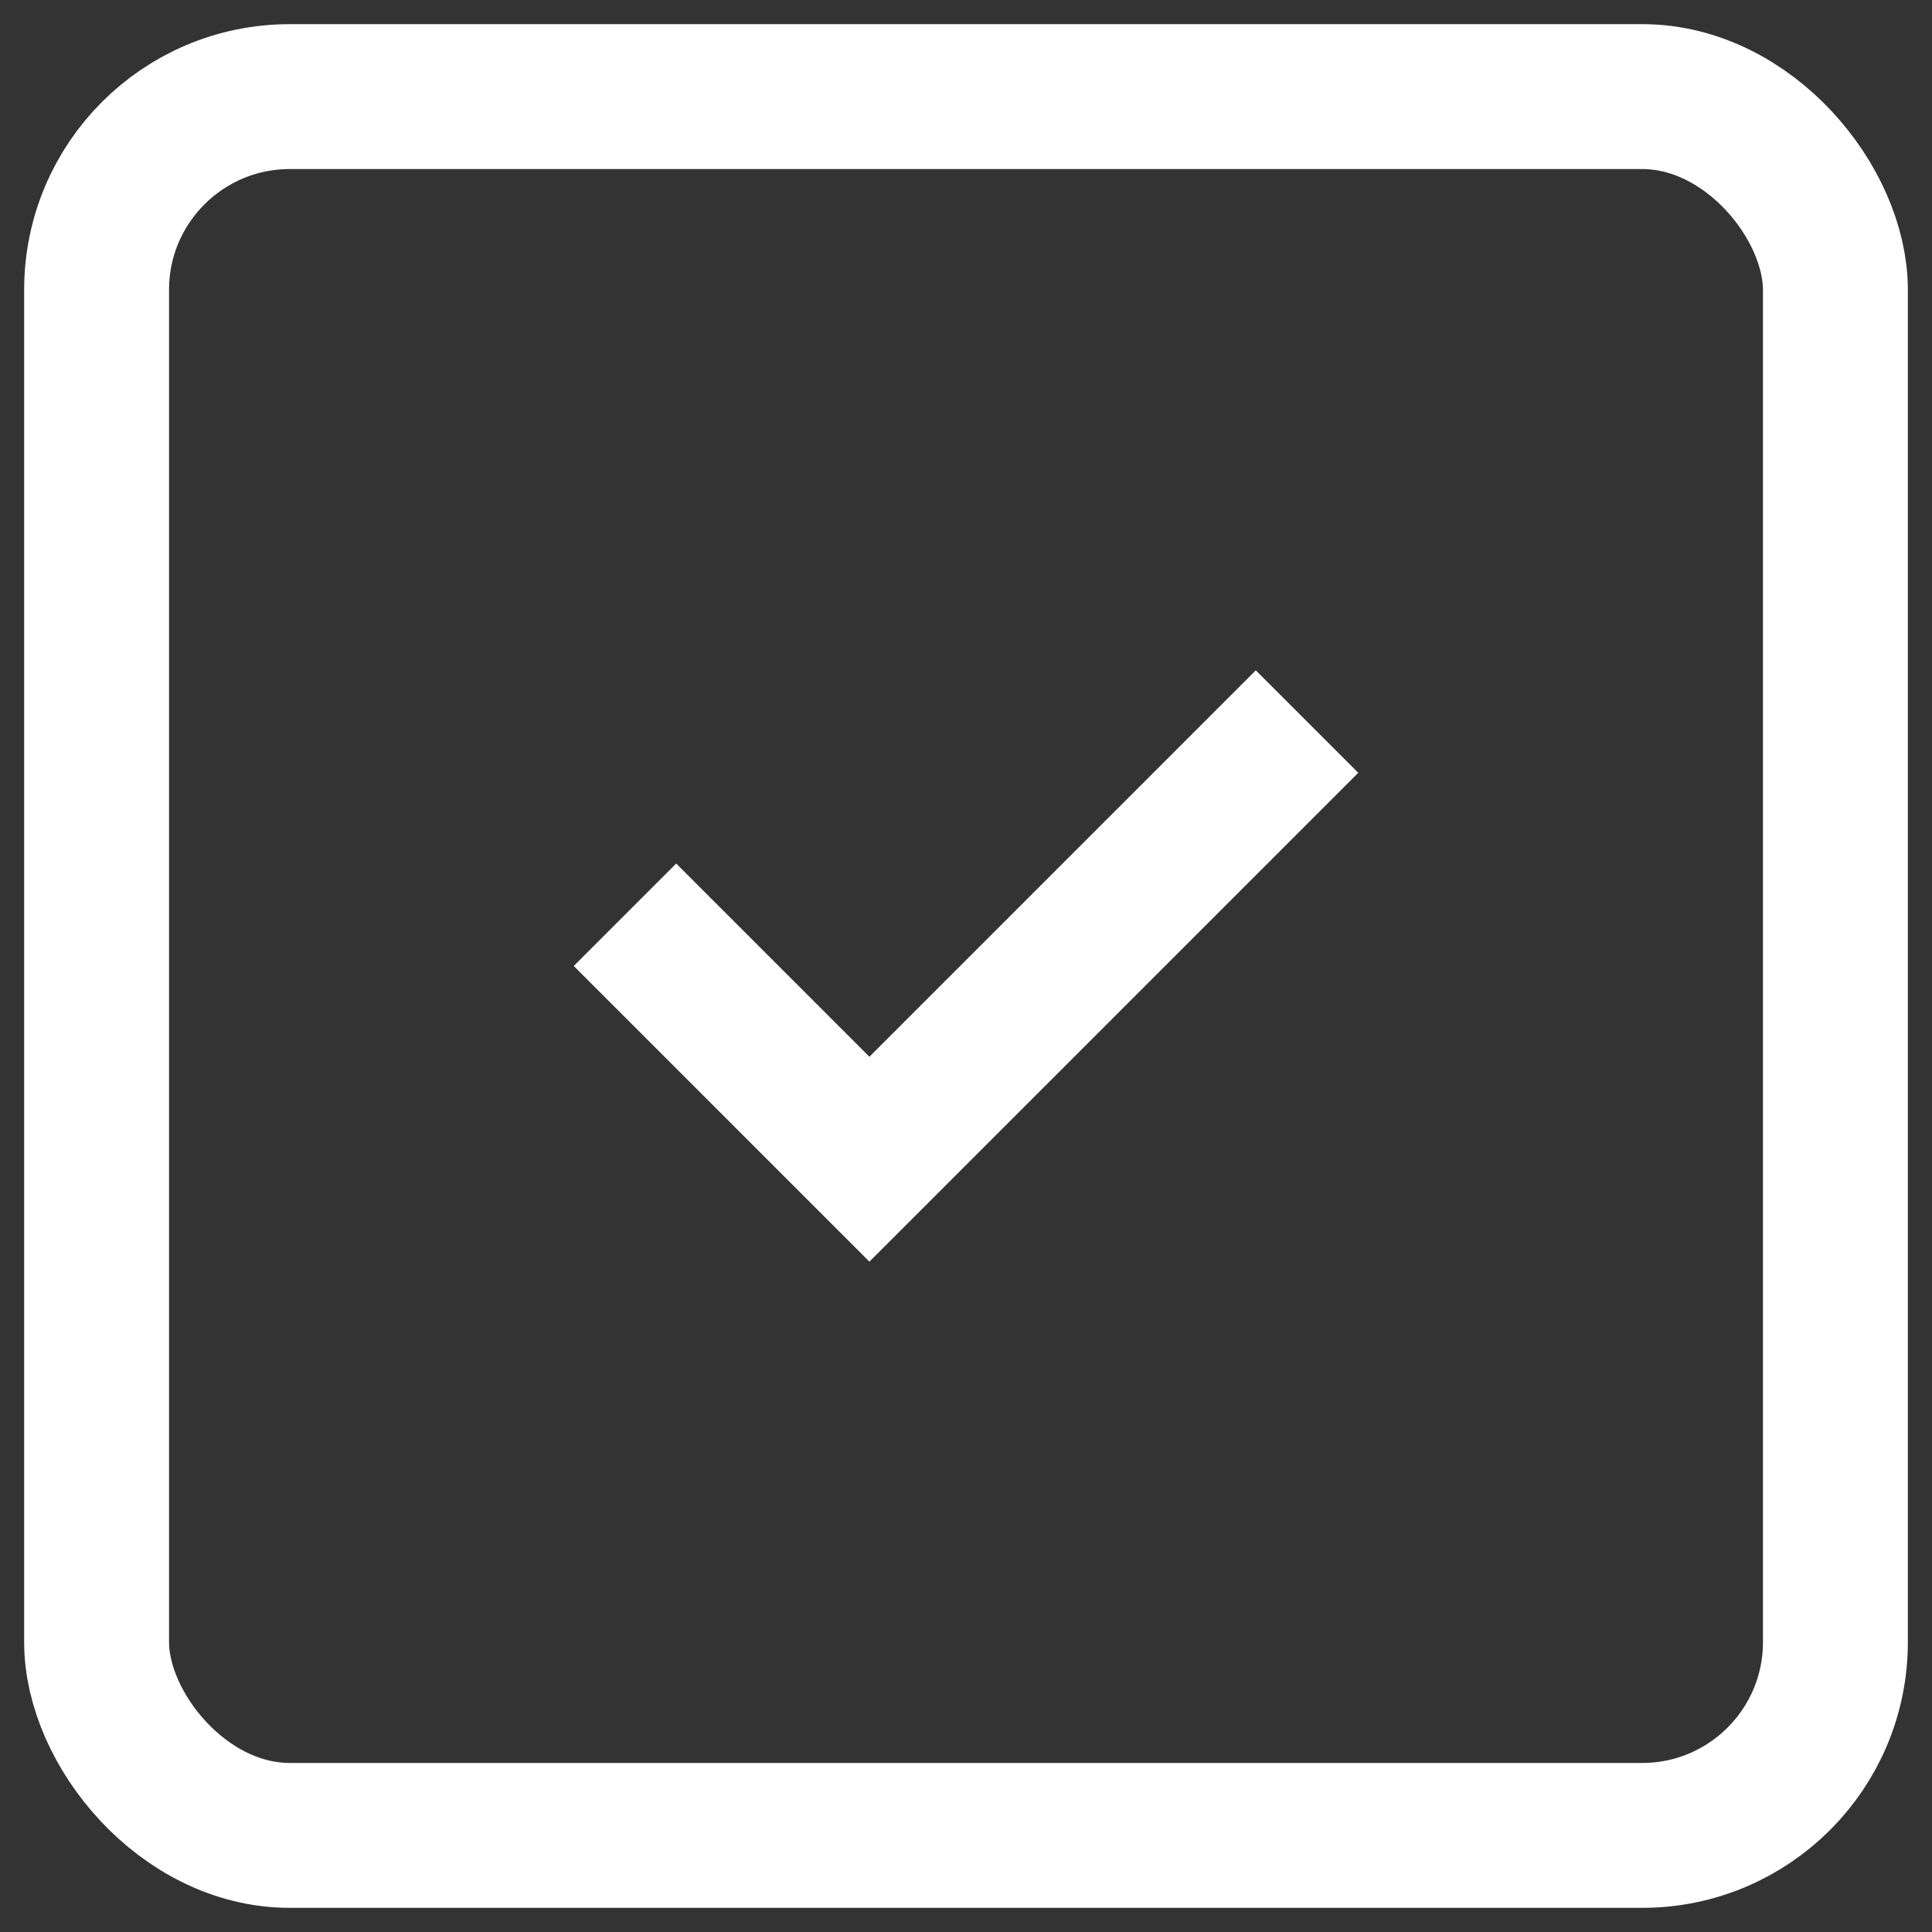 <svg xmlns="http://www.w3.org/2000/svg" width="20" height="20" viewBox="0 0 20 20" fill="none">
  <rect x="0" y="0" width="20" height="20" fill="#333333" stroke="none"/>
  <rect x="1" y="1" width="18" height="18" rx="2" stroke="white" stroke-width="1.5"/>
  <path d="M7 10L9 12L13 8" stroke="white" stroke-width="1.5" stroke-linecap="square"/>
</svg>